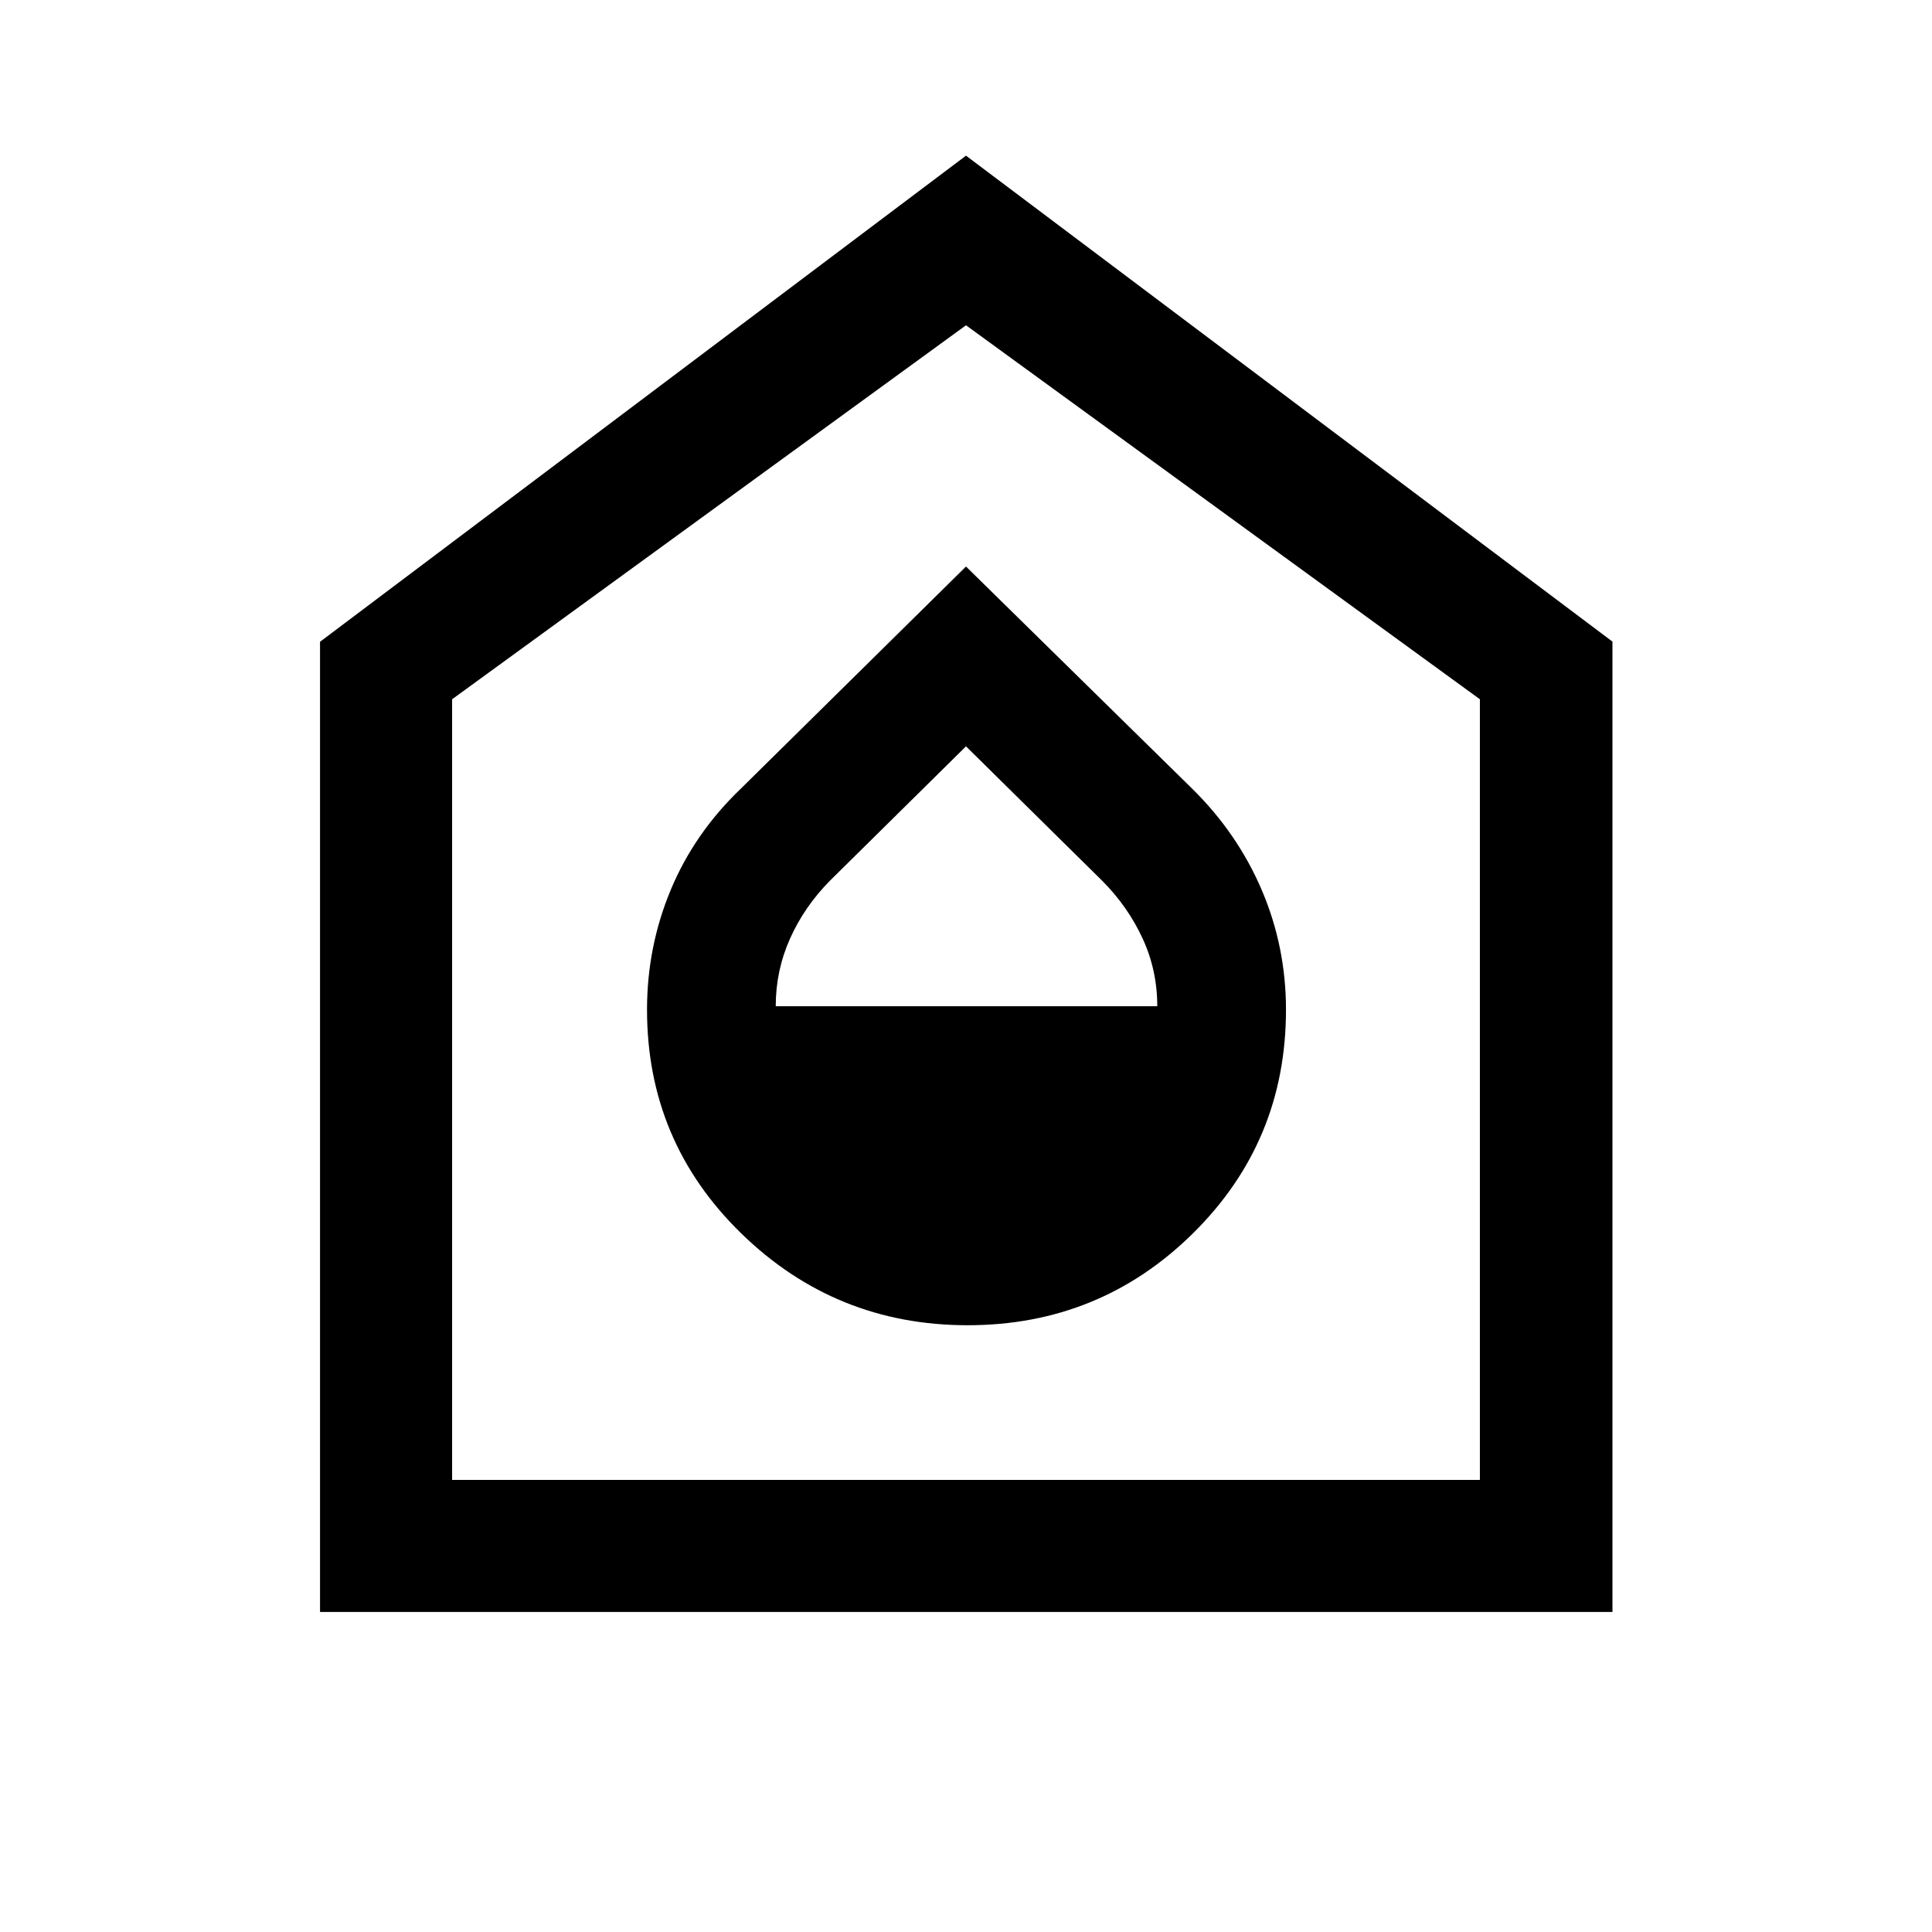 <svg xmlns="http://www.w3.org/2000/svg" height="48" viewBox="0 -960 960 960" width="48"><path d="M480.814-301.5q65.686 0 111.936-45.635Q639-392.771 639-458.247q0-31.253-11.995-59.392Q615.011-545.779 592.5-568L480-678.5 368.162-568.169Q345-546 333.25-517.75q-11.75 28.25-11.75 59.503 0 65.476 46.814 111.112 46.814 45.635 112.5 45.635ZM385.457-460q0-17.699 7.087-33.57 7.087-15.87 19.838-28.804L480-589.152l67.868 66.987q12.632 12.752 19.904 28.519 7.271 15.766 7.271 33.646H385.457ZM159.022-159.022v-482.087L480-882.652l321.218 241.464v482.166H159.022Zm65.63-65.63h510.696v-387.891L480-798.37 224.652-612.543v387.891ZM480-512.261Z"/></svg>